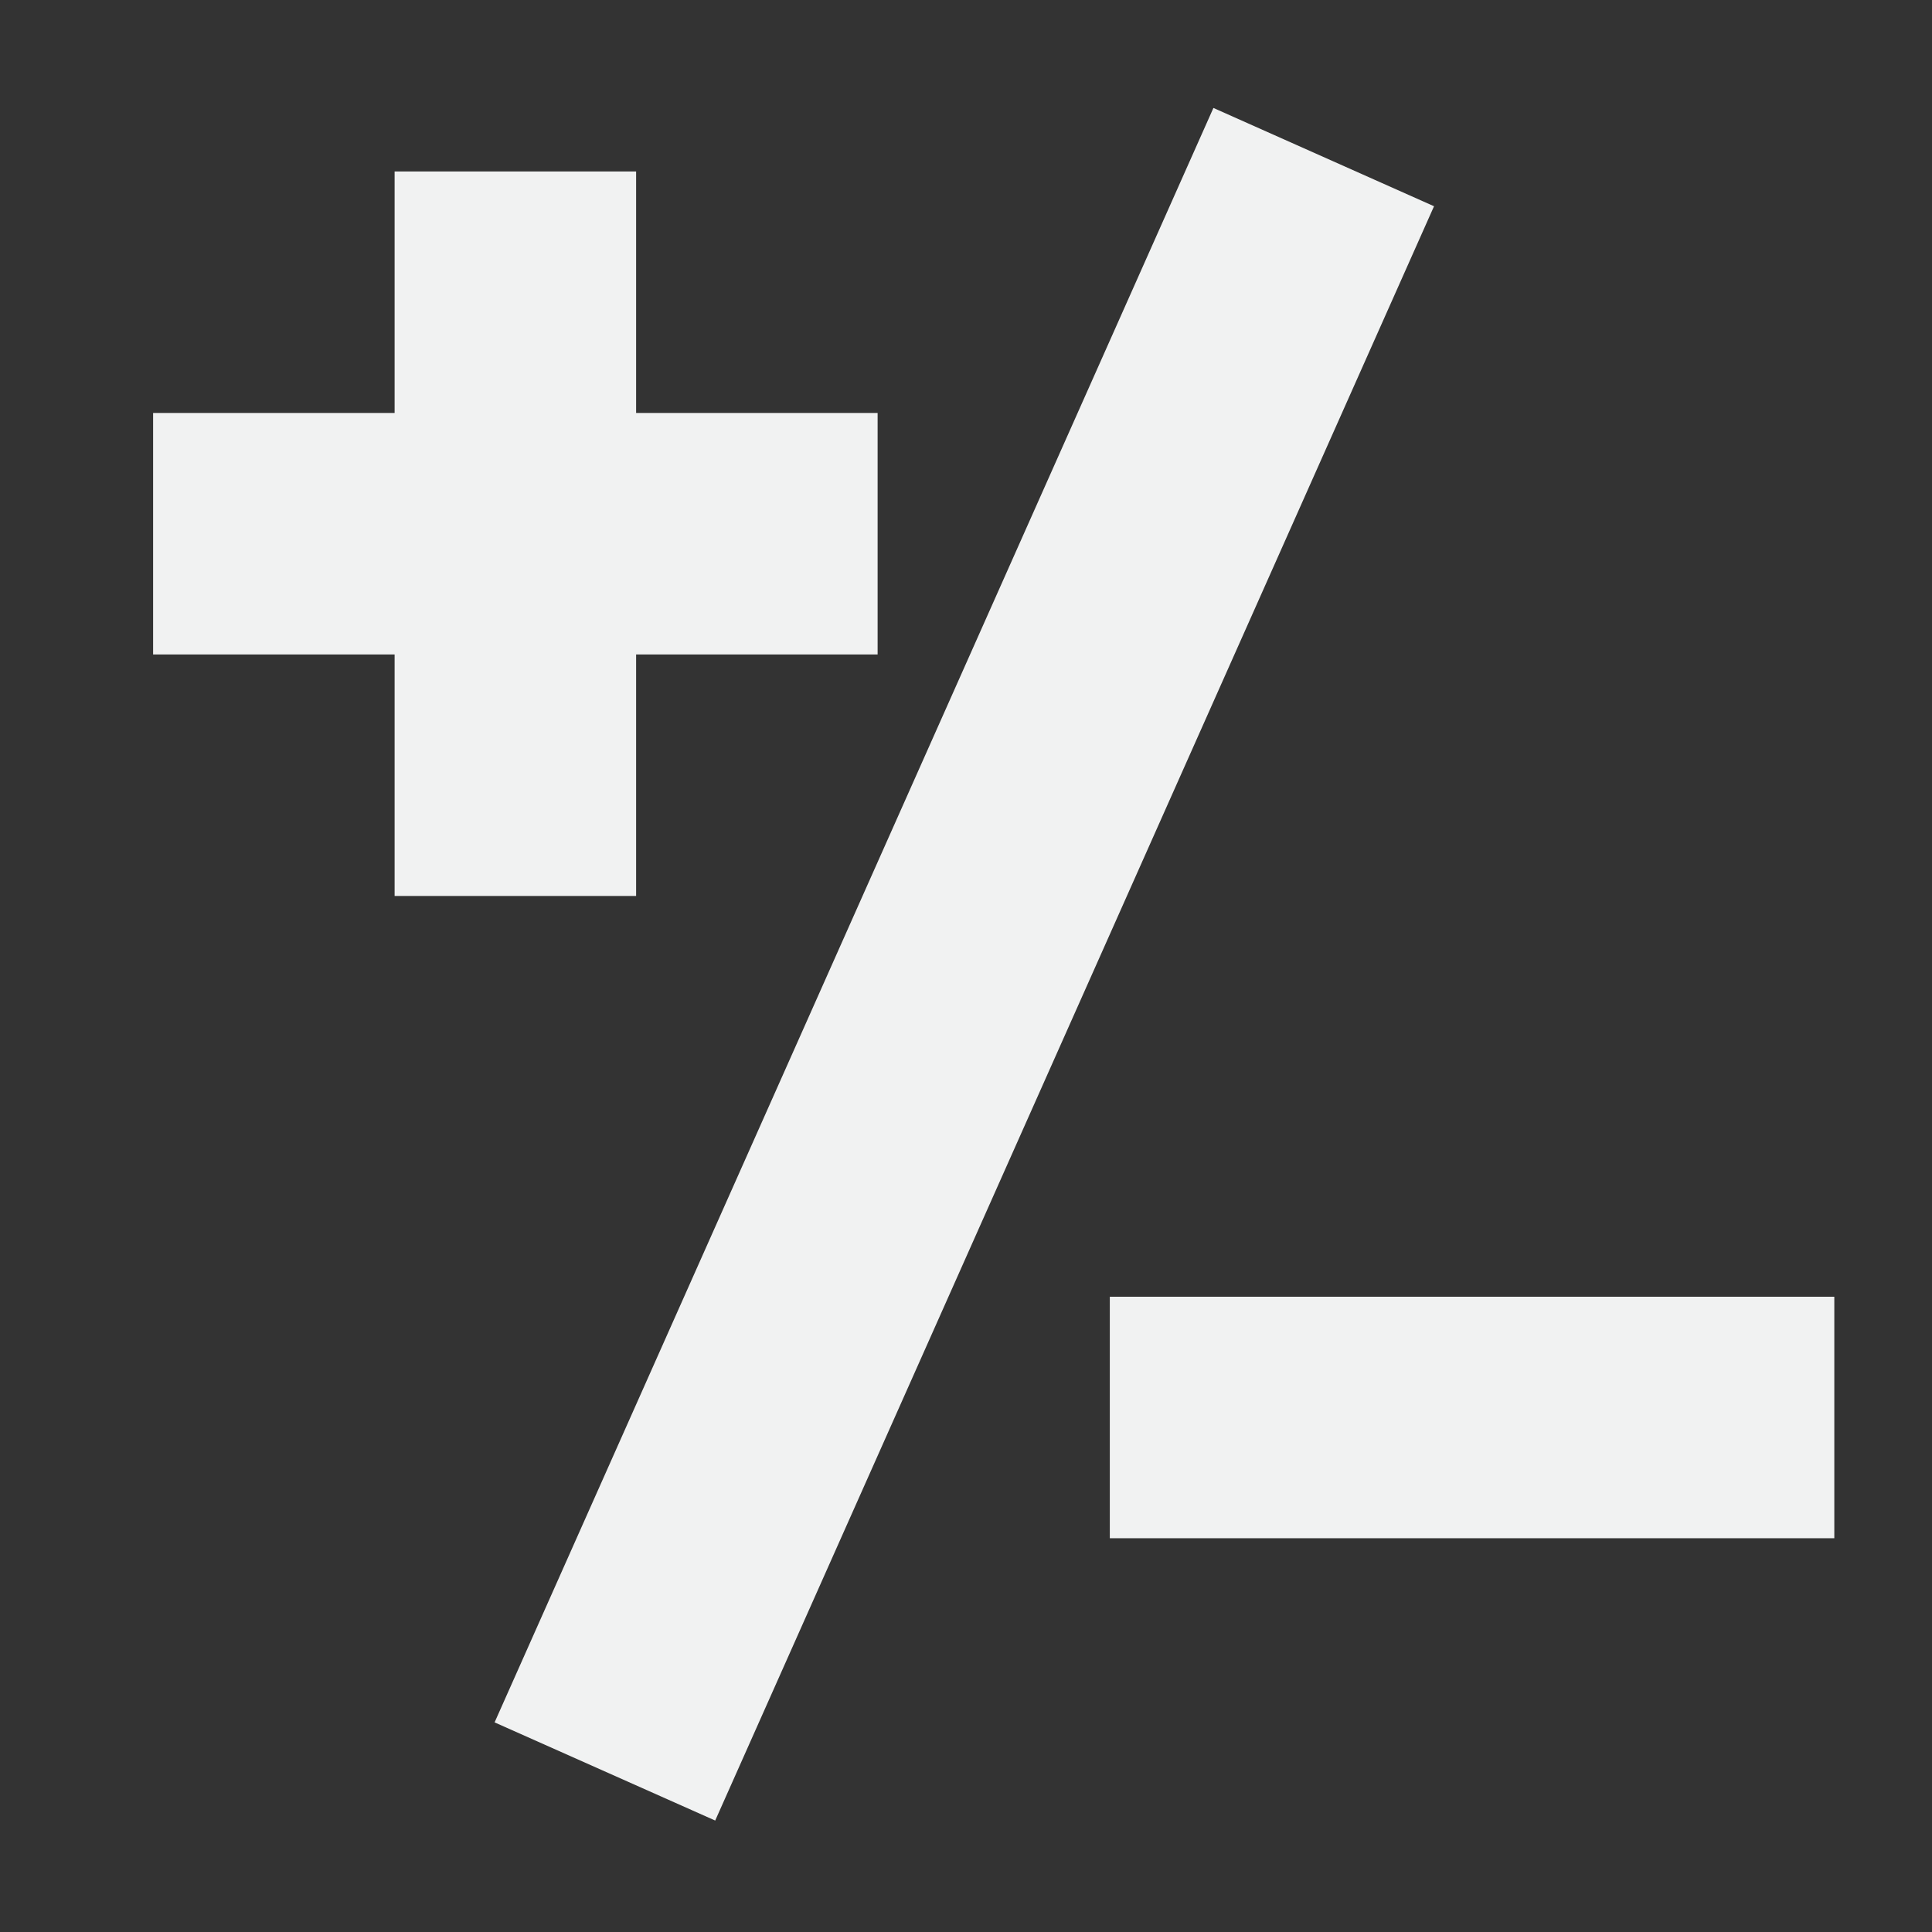 <?xml version="1.0" encoding="UTF-8" standalone="no"?>
<svg xmlns="http://www.w3.org/2000/svg" version="1.1" viewBox="0 0 16 16" width="32" height="32">
 <rect x="0" y="0" width="16" height="16" fill="#333333" stroke="none"/>
 <g fill="#f1f2f2">
  <path d="m3.268 1.42v2h-2v2h2v2h2v-2h2v-2h-2v-2h-2z"/>
  <path d="m9.191 10.739v2h6v-2z"/>
  <path d="m4.096 14.264 1.827 0.813 5.953-13.369-1.827-0.814z"/>
 </g>
</svg>
